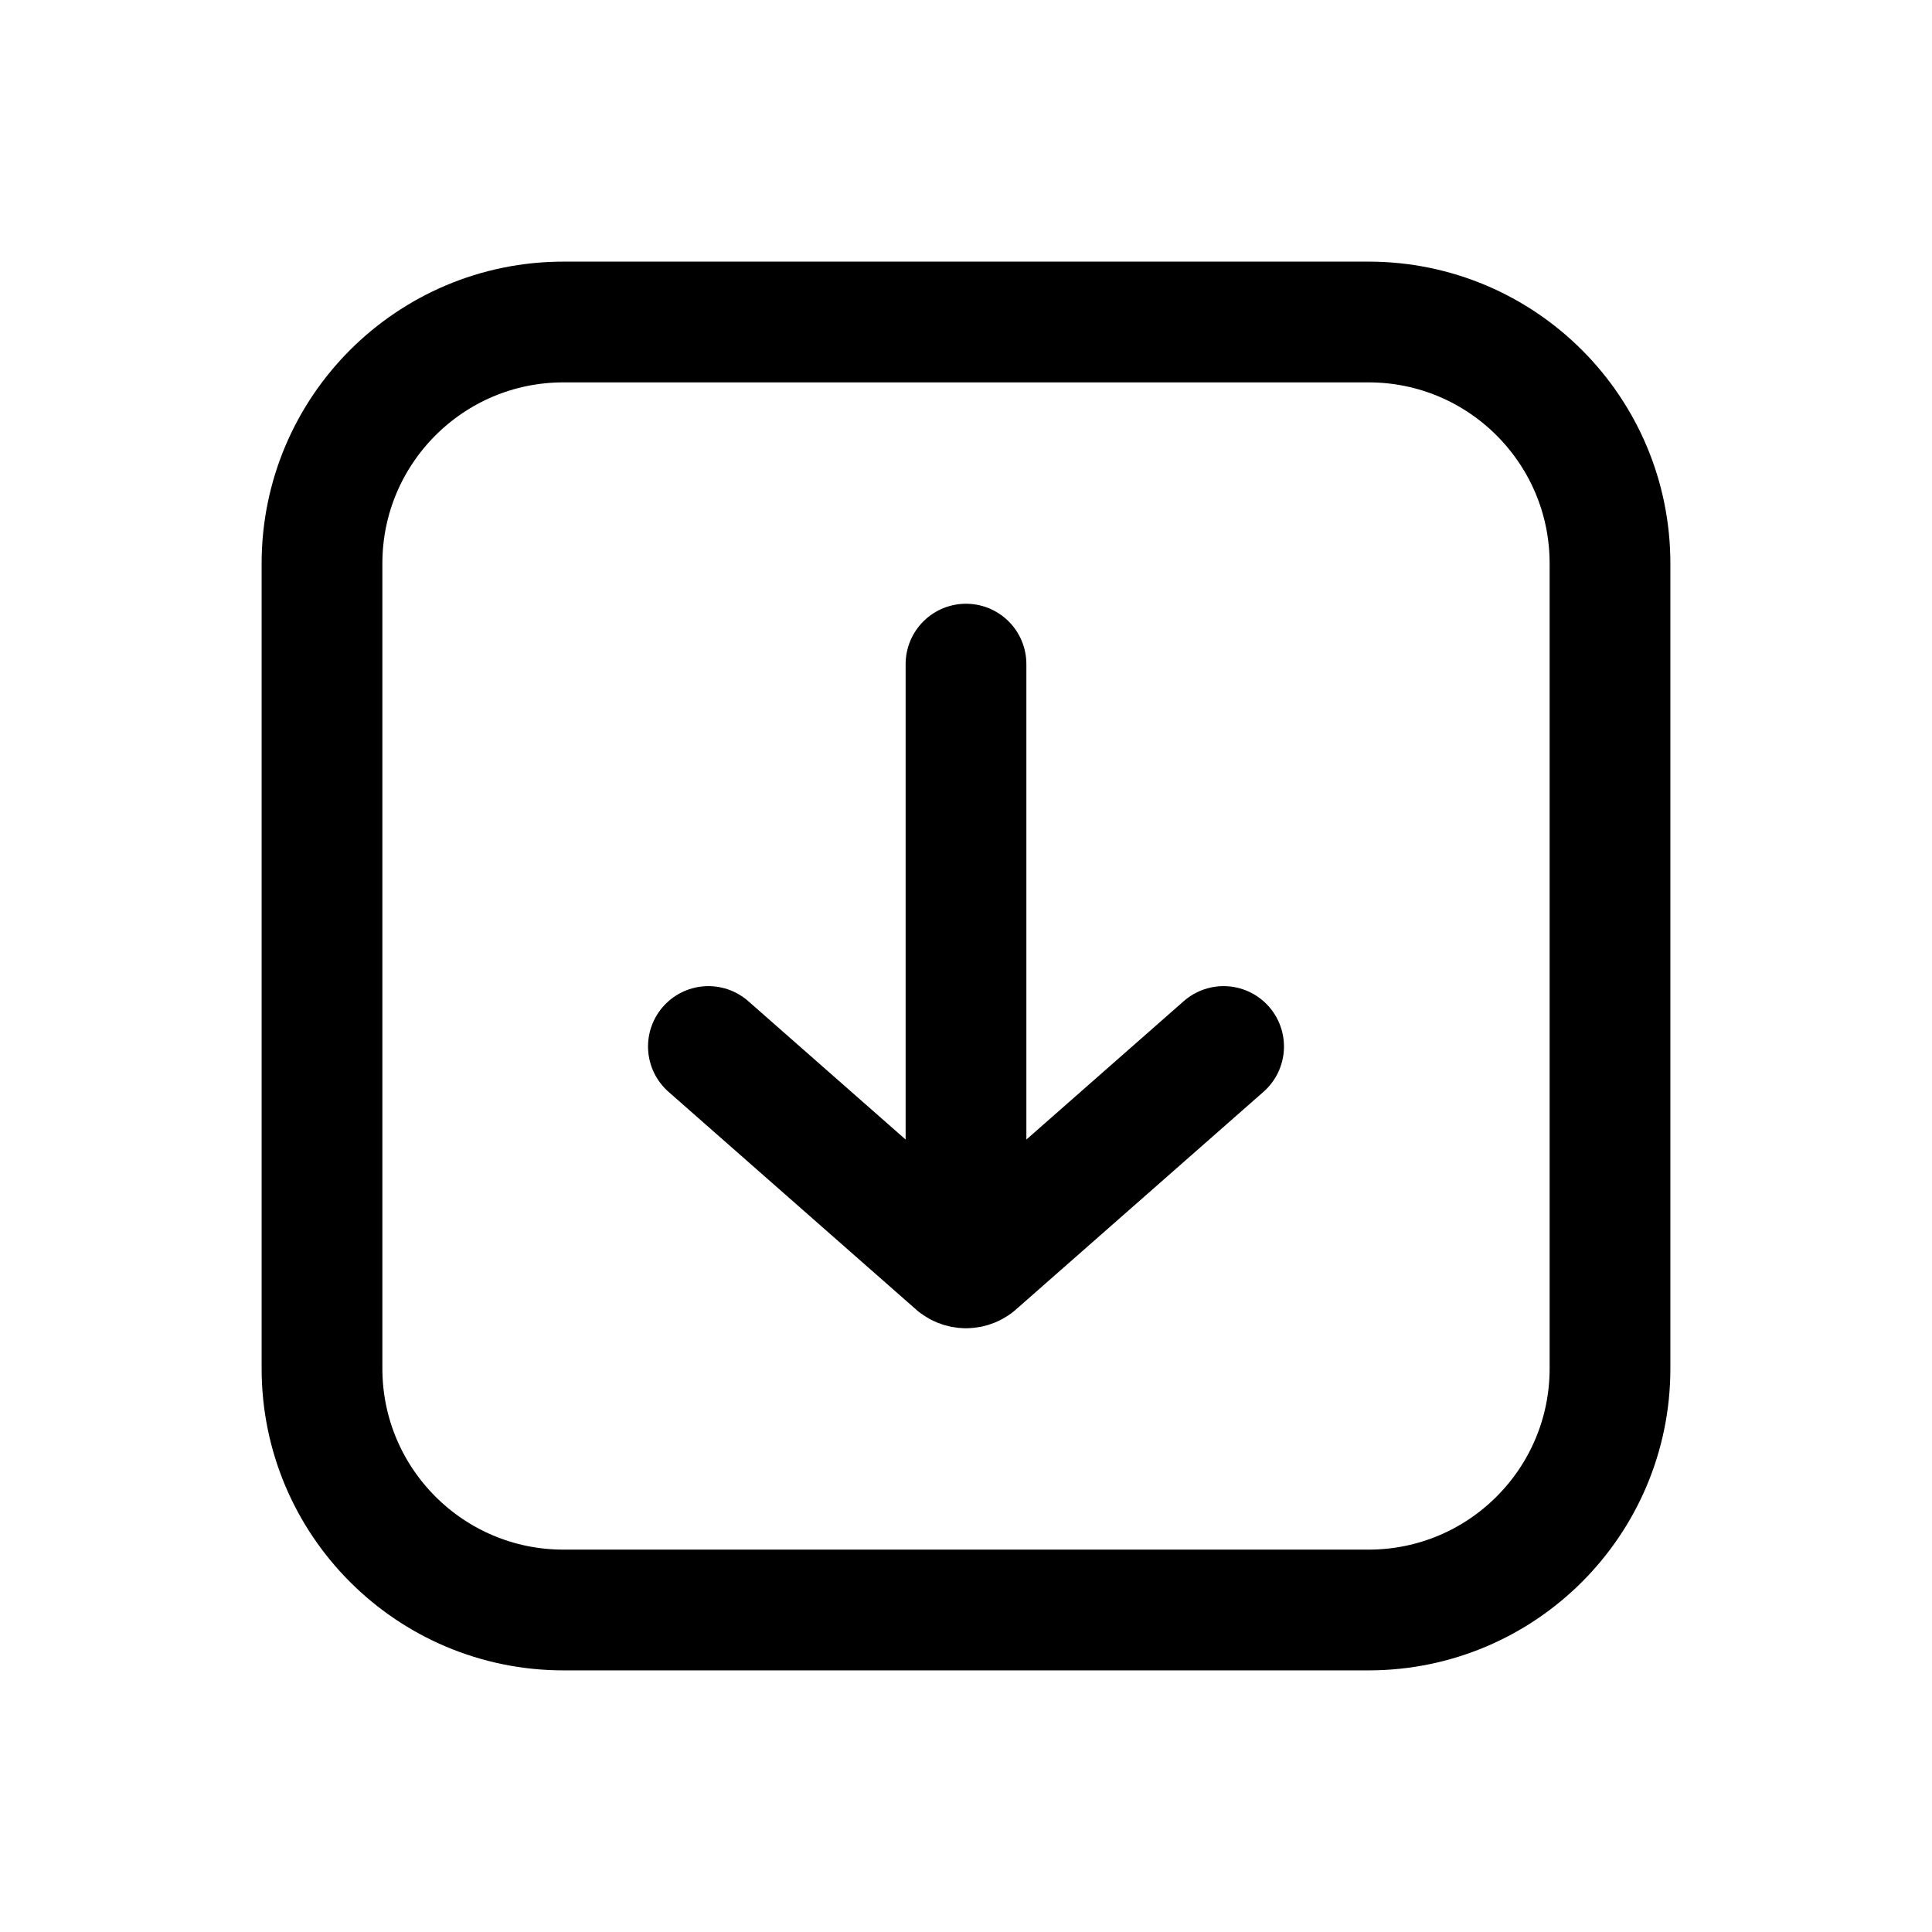 <svg width="24" height="24" viewBox="0 0 24 24" fill="none" xmlns="http://www.w3.org/2000/svg">
<path d="M8.8 13L11.859 15.69C11.898 15.73 11.949 15.75 12 15.75M15.2 13L12.141 15.69C12.102 15.73 12.051 15.75 12 15.75M12 15.75V8.25M4 17C4 18.657 5.343 20 7 20H17C18.657 20 20 18.657 20 17V7C20 5.343 18.657 4 17 4H7C5.343 4 4 5.343 4 7L4 17Z" stroke="black" stroke-width="1.5" stroke-linecap="round"/>
</svg>
